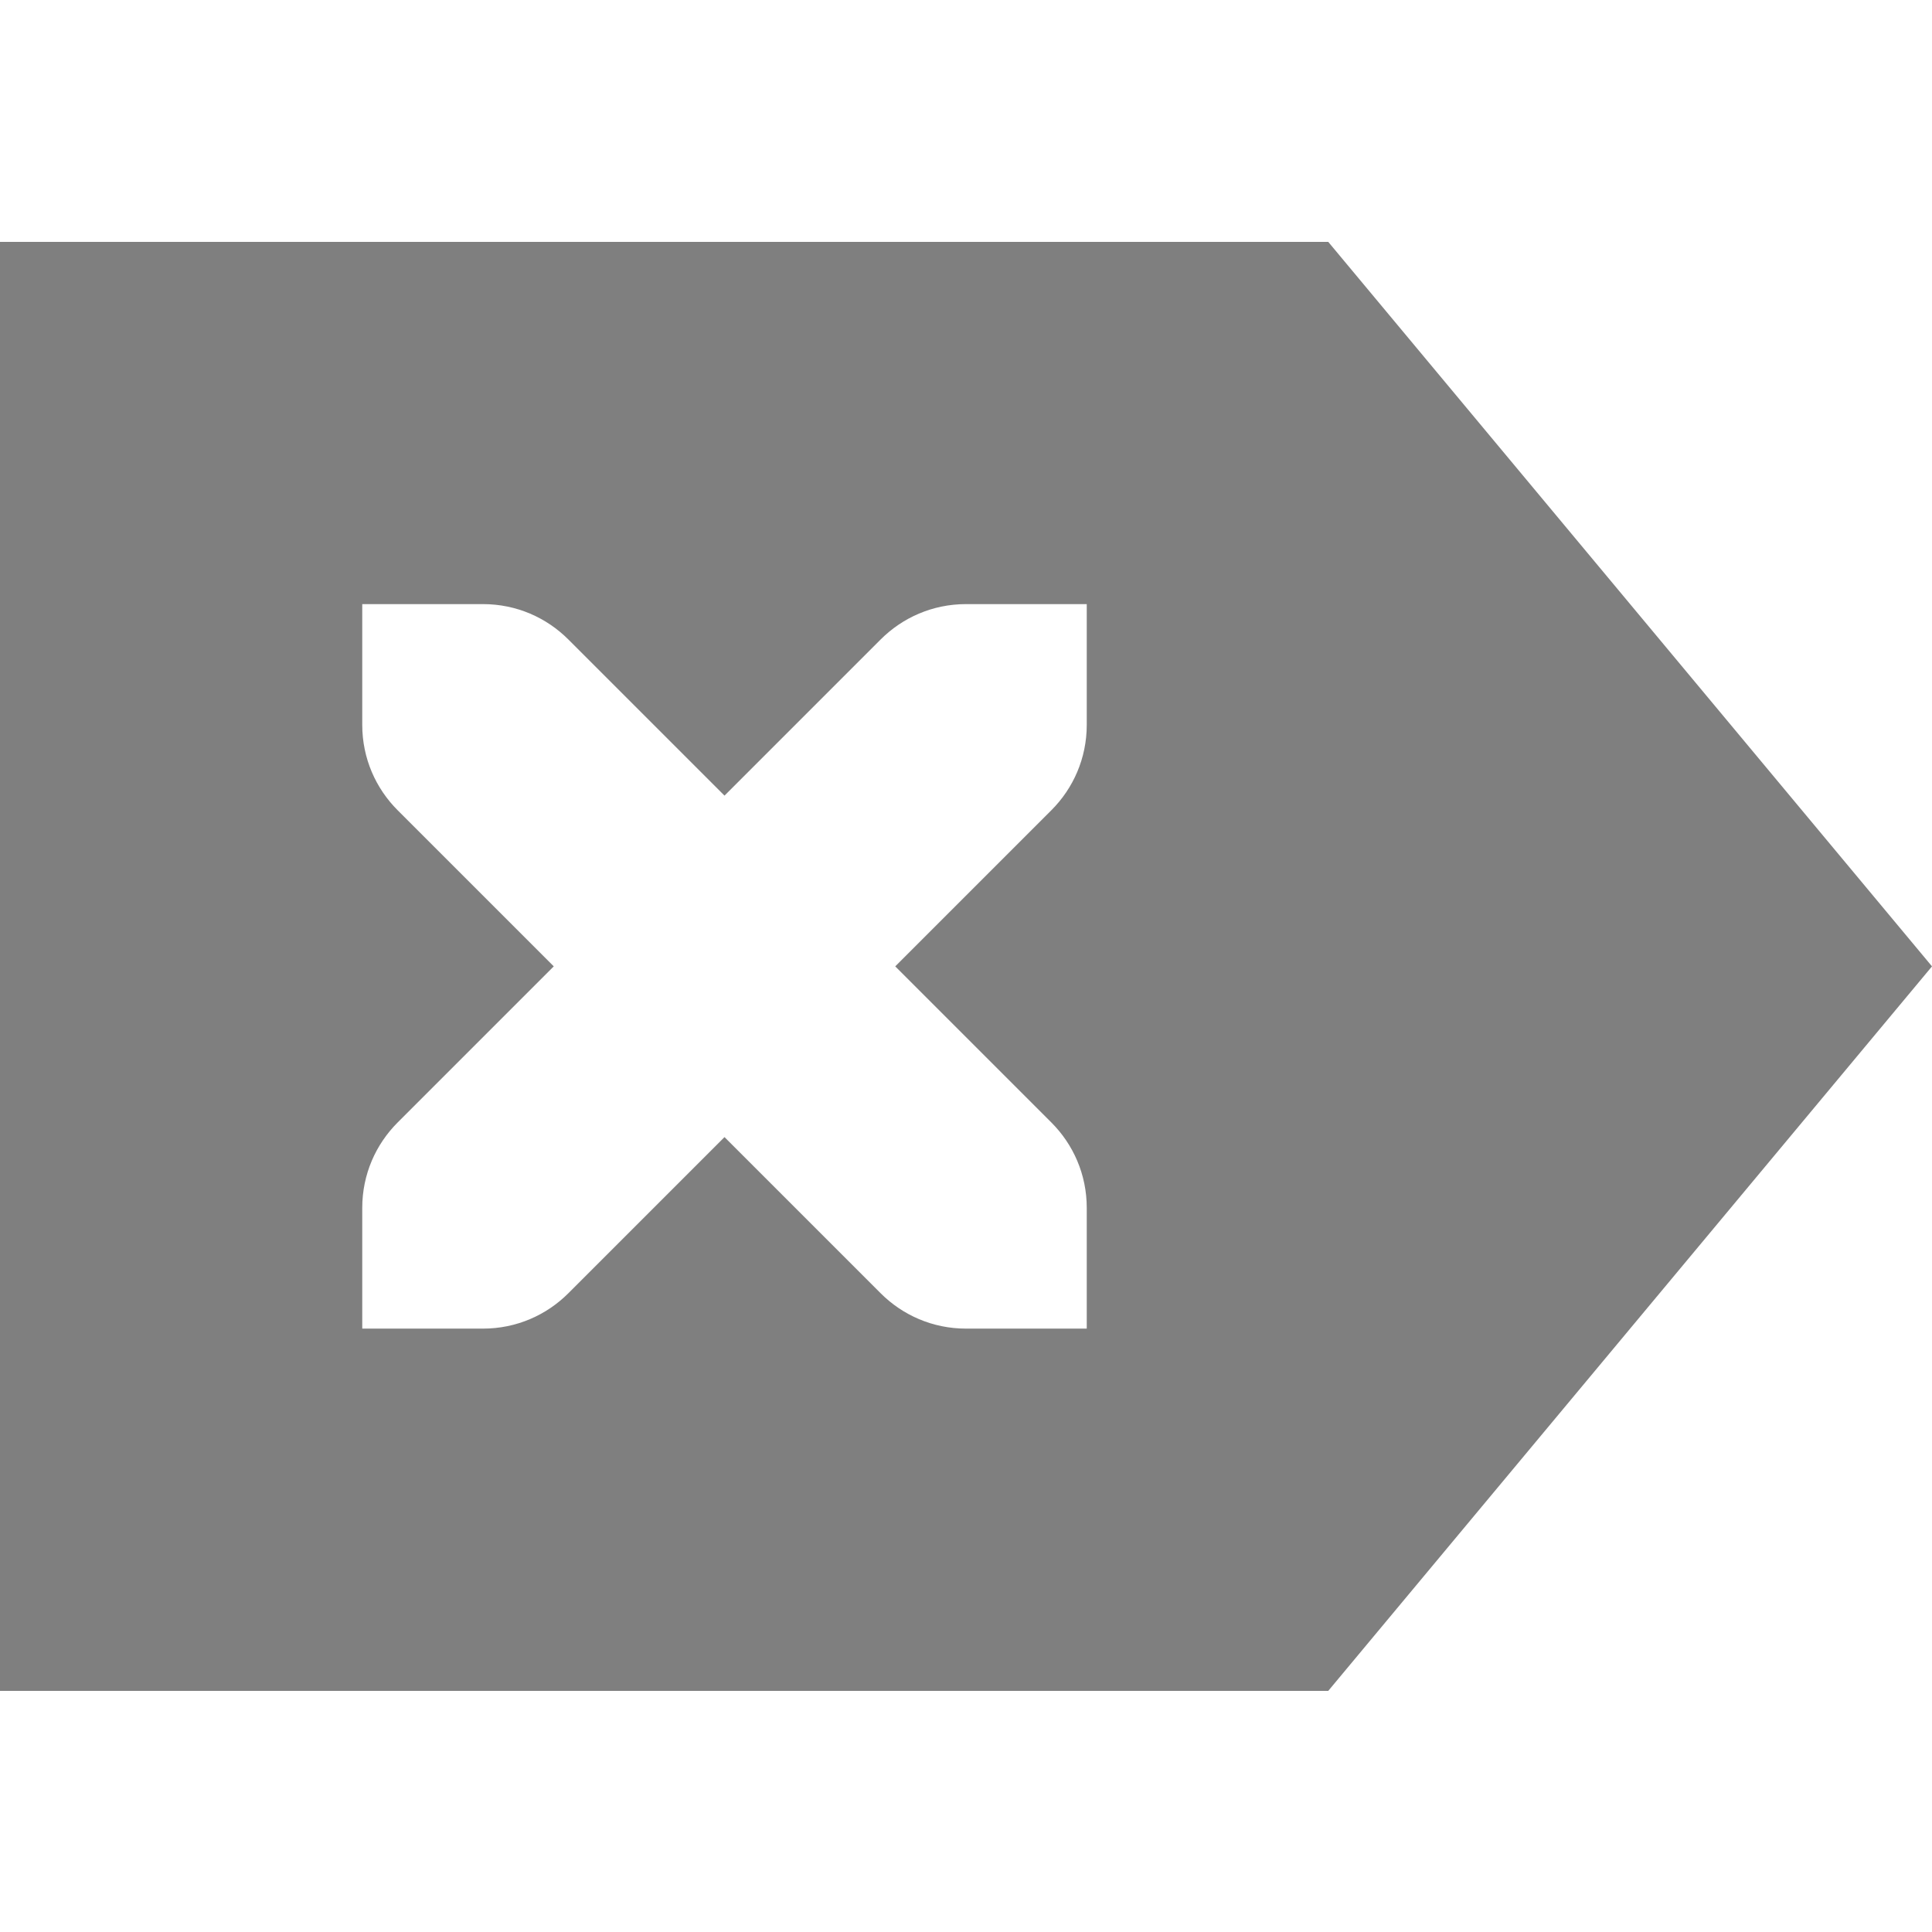 <?xml version='1.0' encoding='UTF-8' standalone='no'?>
<!-- Created with Inkscape (http://www.inkscape.org/) -->

<svg xmlns:cc='http://creativecommons.org/ns#' xmlns:dc='http://purl.org/dc/elements/1.1/' sodipodi:docname='edit-clear-symbolic-rtl.svg' inkscape:export-filename='/home/sam/source-symbolic.png' inkscape:export-xdpi='270' inkscape:export-ydpi='270' height='16' id='svg7384' xmlns:inkscape='http://www.inkscape.org/namespaces/inkscape' xmlns:osb='http://www.openswatchbook.org/uri/2009/osb' xmlns:rdf='http://www.w3.org/1999/02/22-rdf-syntax-ns#' xmlns:sodipodi='http://sodipodi.sourceforge.net/DTD/sodipodi-0.dtd' style='enable-background:new' xmlns:svg='http://www.w3.org/2000/svg' version='1.1' inkscape:version='0.91 r13725' width='16' xmlns='http://www.w3.org/2000/svg'>
  <sodipodi:namedview inkscape:bbox-nodes='true' inkscape:bbox-paths='false' bordercolor='#666666' borderlayer='false' borderopacity='1' inkscape:current-layer='layer12' inkscape:cx='358.26917' inkscape:cy='-67.889088' gridtolerance='10' inkscape:guide-bbox='true' guidetolerance='10' id='namedview88' inkscape:object-nodes='true' inkscape:object-paths='true' objecttolerance='10' pagecolor='#f7f7f7' inkscape:pageopacity='1' inkscape:pageshadow='2' showborder='true' showgrid='false' showguides='true' inkscape:showpageshadow='false' inkscape:snap-bbox='true' inkscape:snap-bbox-edge-midpoints='false' inkscape:snap-bbox-midpoints='true' inkscape:snap-center='false' inkscape:snap-global='true' inkscape:snap-grids='true' inkscape:snap-intersection-paths='true' inkscape:snap-midpoints='true' inkscape:snap-nodes='true' inkscape:snap-object-midpoints='true' inkscape:snap-others='true' inkscape:snap-page='false' inkscape:snap-smooth-nodes='true' inkscape:snap-to-guides='true' inkscape:window-height='709' inkscape:window-maximized='1' inkscape:window-width='1366' inkscape:window-x='0' inkscape:window-y='29' inkscape:zoom='1'>
    <inkscape:grid color='#000000' dotted='false' empcolor='#0800ff' empopacity='0.463' empspacing='4' enabled='true' id='grid4866' opacity='0.165' originx='-104' originy='-216.003' snapvisiblegridlinesonly='true' spacingx='0.25px' spacingy='0.25px' type='xygrid' visible='true'/>
  </sodipodi:namedview>
  <title id='title8473'>Paper Symbolic Icon Theme</title>
  <defs id='defs7386'>
    <linearGradient id='linearGradient5606' osb:paint='solid'>
      <stop id='stop5608' offset='0' style='stop-color:#000000;stop-opacity:1;'/>
    </linearGradient>
    <filter inkscape:collect='always' id='filter7554' style='color-interpolation-filters:sRGB'>
      <feBlend inkscape:collect='always' id='feBlend7556' in2='BackgroundImage' mode='darken'/>
    </filter>
  </defs>
  <g inkscape:groupmode='layer' id='layer9' inkscape:label='status' style='display:inline' transform='translate(-345,-0.997)'/>
  <g inkscape:groupmode='layer' id='layer10' inkscape:label='devices' style='display:inline;filter:url(#filter7554)' transform='translate(-345,-0.997)'/>
  <g inkscape:groupmode='layer' id='layer1' inkscape:label='places' style='display:inline' transform='translate(-104,-617.997)'/>
  <g inkscape:groupmode='layer' id='layer14' inkscape:label='mimetypes' style='display:inline' transform='translate(-345,-0.997)'/>
  <g inkscape:groupmode='layer' id='layer15' inkscape:label='emblems' style='display:inline' transform='translate(-345,-0.997)'/>
  <g inkscape:groupmode='layer' id='g71291' inkscape:label='emotes' style='display:inline' transform='translate(-345,-0.997)'/>
  <g inkscape:groupmode='layer' id='layer2' inkscape:label='categories' style='display:inline' transform='translate(-104,-467.997)'/>
  <g inkscape:groupmode='layer' id='g6058' inkscape:label='apps' style='display:inline' transform='translate(-104,-467.997)'/>
  <g inkscape:groupmode='layer' id='layer12' inkscape:label='actions' style='display:inline' transform='translate(-345,-0.997)'>
    
    <path inkscape:connector-curvature='0' d='m 356,3 5,6 -5,6 -11,0 0,-12 z m -2,3 -1,0 c -0.277,0 -0.526,0.112 -0.707,0.293 L 351,7.586 349.707,6.293 C 349.526,6.112 349.277,6 349,6 l -1,0 0,1 c 0,0.277 0.112,0.526 0.293,0.707 L 349.586,9 348.293,10.293 C 348.112,10.474 348,10.723 348,11 l 0,1 1,0 c 0.277,0 0.526,-0.112 0.707,-0.293 l 1.293,-1.293 1.293,1.293 C 352.474,11.888 352.723,12 353,12 l 1,0 0,-1 c 0,-0.277 -0.112,-0.526 -0.293,-0.707 L 352.414,9 353.707,7.707 C 353.888,7.526 354,7.277 354,7 Z' id='path6917' sodipodi:nodetypes='cccccccsscsscsscsscsscsscsscssc' style='opacity:1;fill:#7f7f7f;fill-opacity:1;stroke:none;stroke-width:2;stroke-linecap:round;stroke-linejoin:miter;stroke-miterlimit:4;stroke-dasharray:none;stroke-opacity:1'/>
  </g>
</svg>
